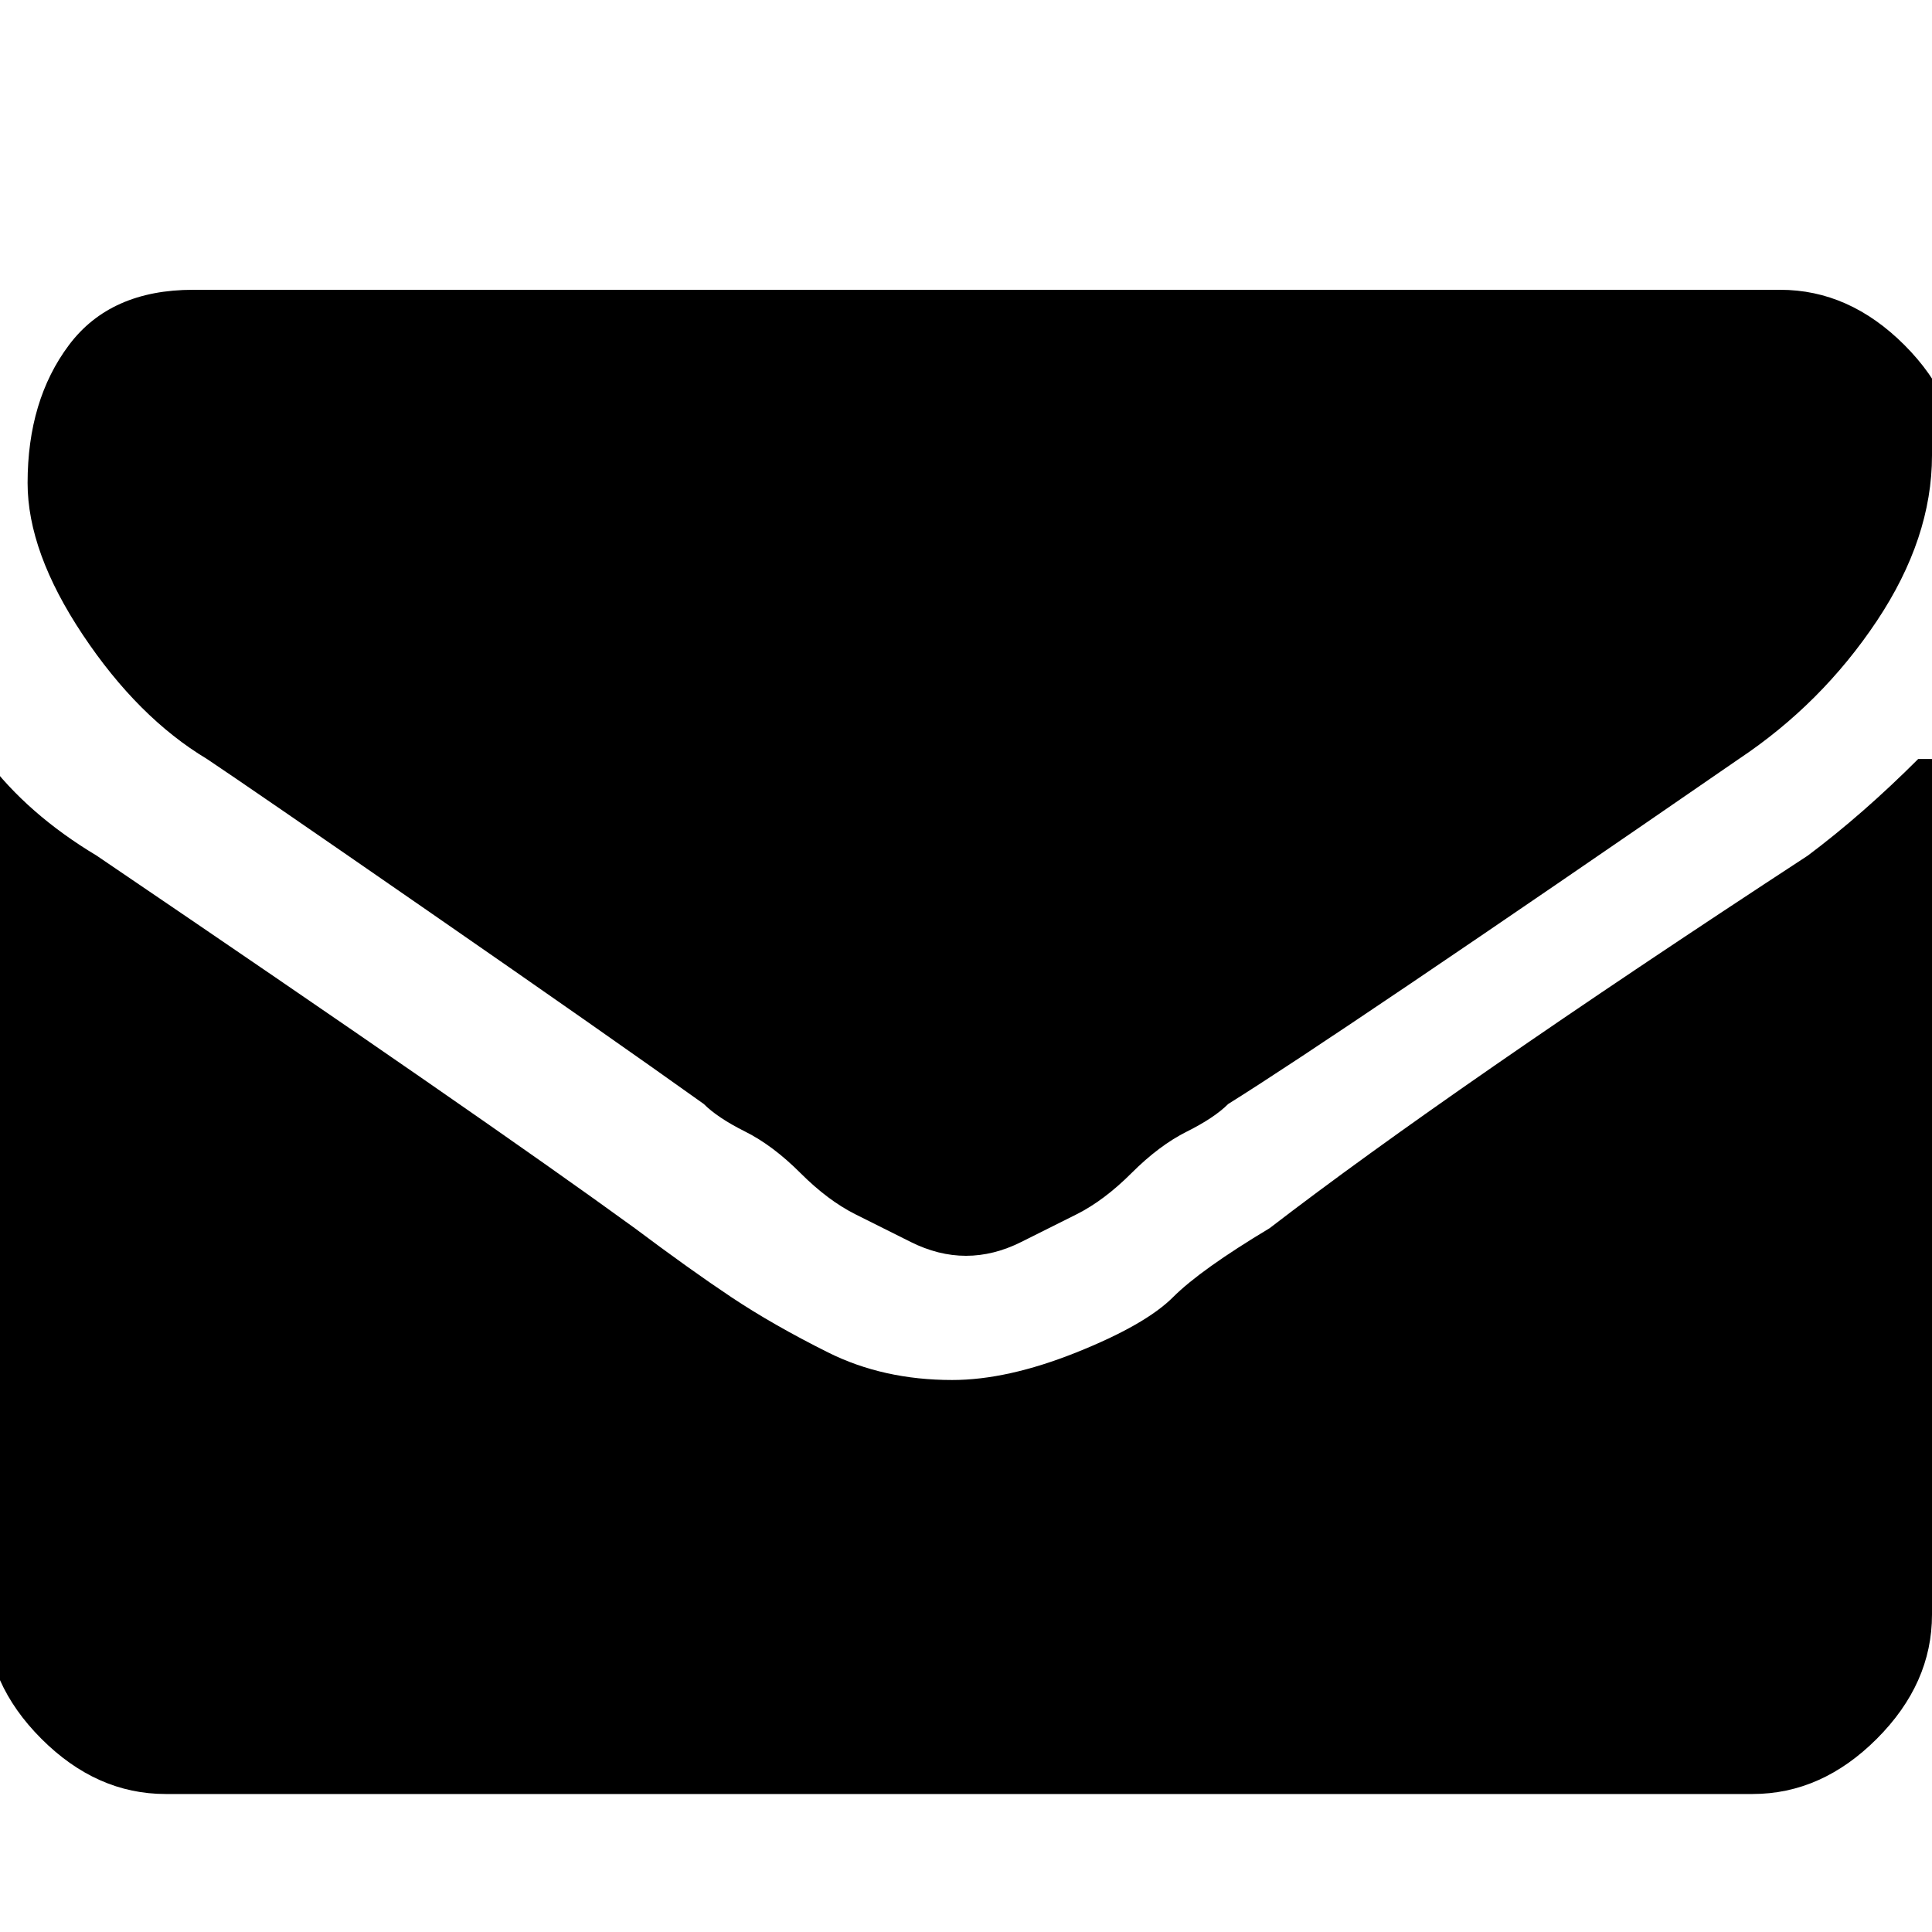 <svg xmlns="http://www.w3.org/2000/svg" width="14" height="14" viewBox="0 0 14 14"><path d="M14 5.5v6.2q0 0.5-0.4 0.9t-0.9 0.4h-11.5q-0.5 0-0.9-0.4t-0.4-0.9v-6.2q0.3 0.4 0.8 0.7 2.8 1.9 3.9 2.7 0.4 0.3 0.7 0.5t0.7 0.4 0.9 0.2h0q0.4 0 0.9-0.2t0.7-0.4 0.7-0.5q1.3-1 3.9-2.7 0.4-0.3 0.8-0.7zM14 3.3q0 0.6-0.4 1.2t-1 1q-2.9 2-3.7 2.5-0.1 0.1-0.3 0.2t-0.4 0.3-0.4 0.3-0.4 0.2-0.4 0.1h0q-0.2 0-0.4-0.1t-0.4-0.2-0.4-0.3-0.4-0.3-0.3-0.2q-0.7-0.5-2-1.4t-1.6-1.1q-0.5-0.3-0.9-0.9t-0.4-1.1q0-0.6 0.3-1t0.9-0.4h11.5q0.5 0 0.9 0.4t0.4 0.9z"/></svg>